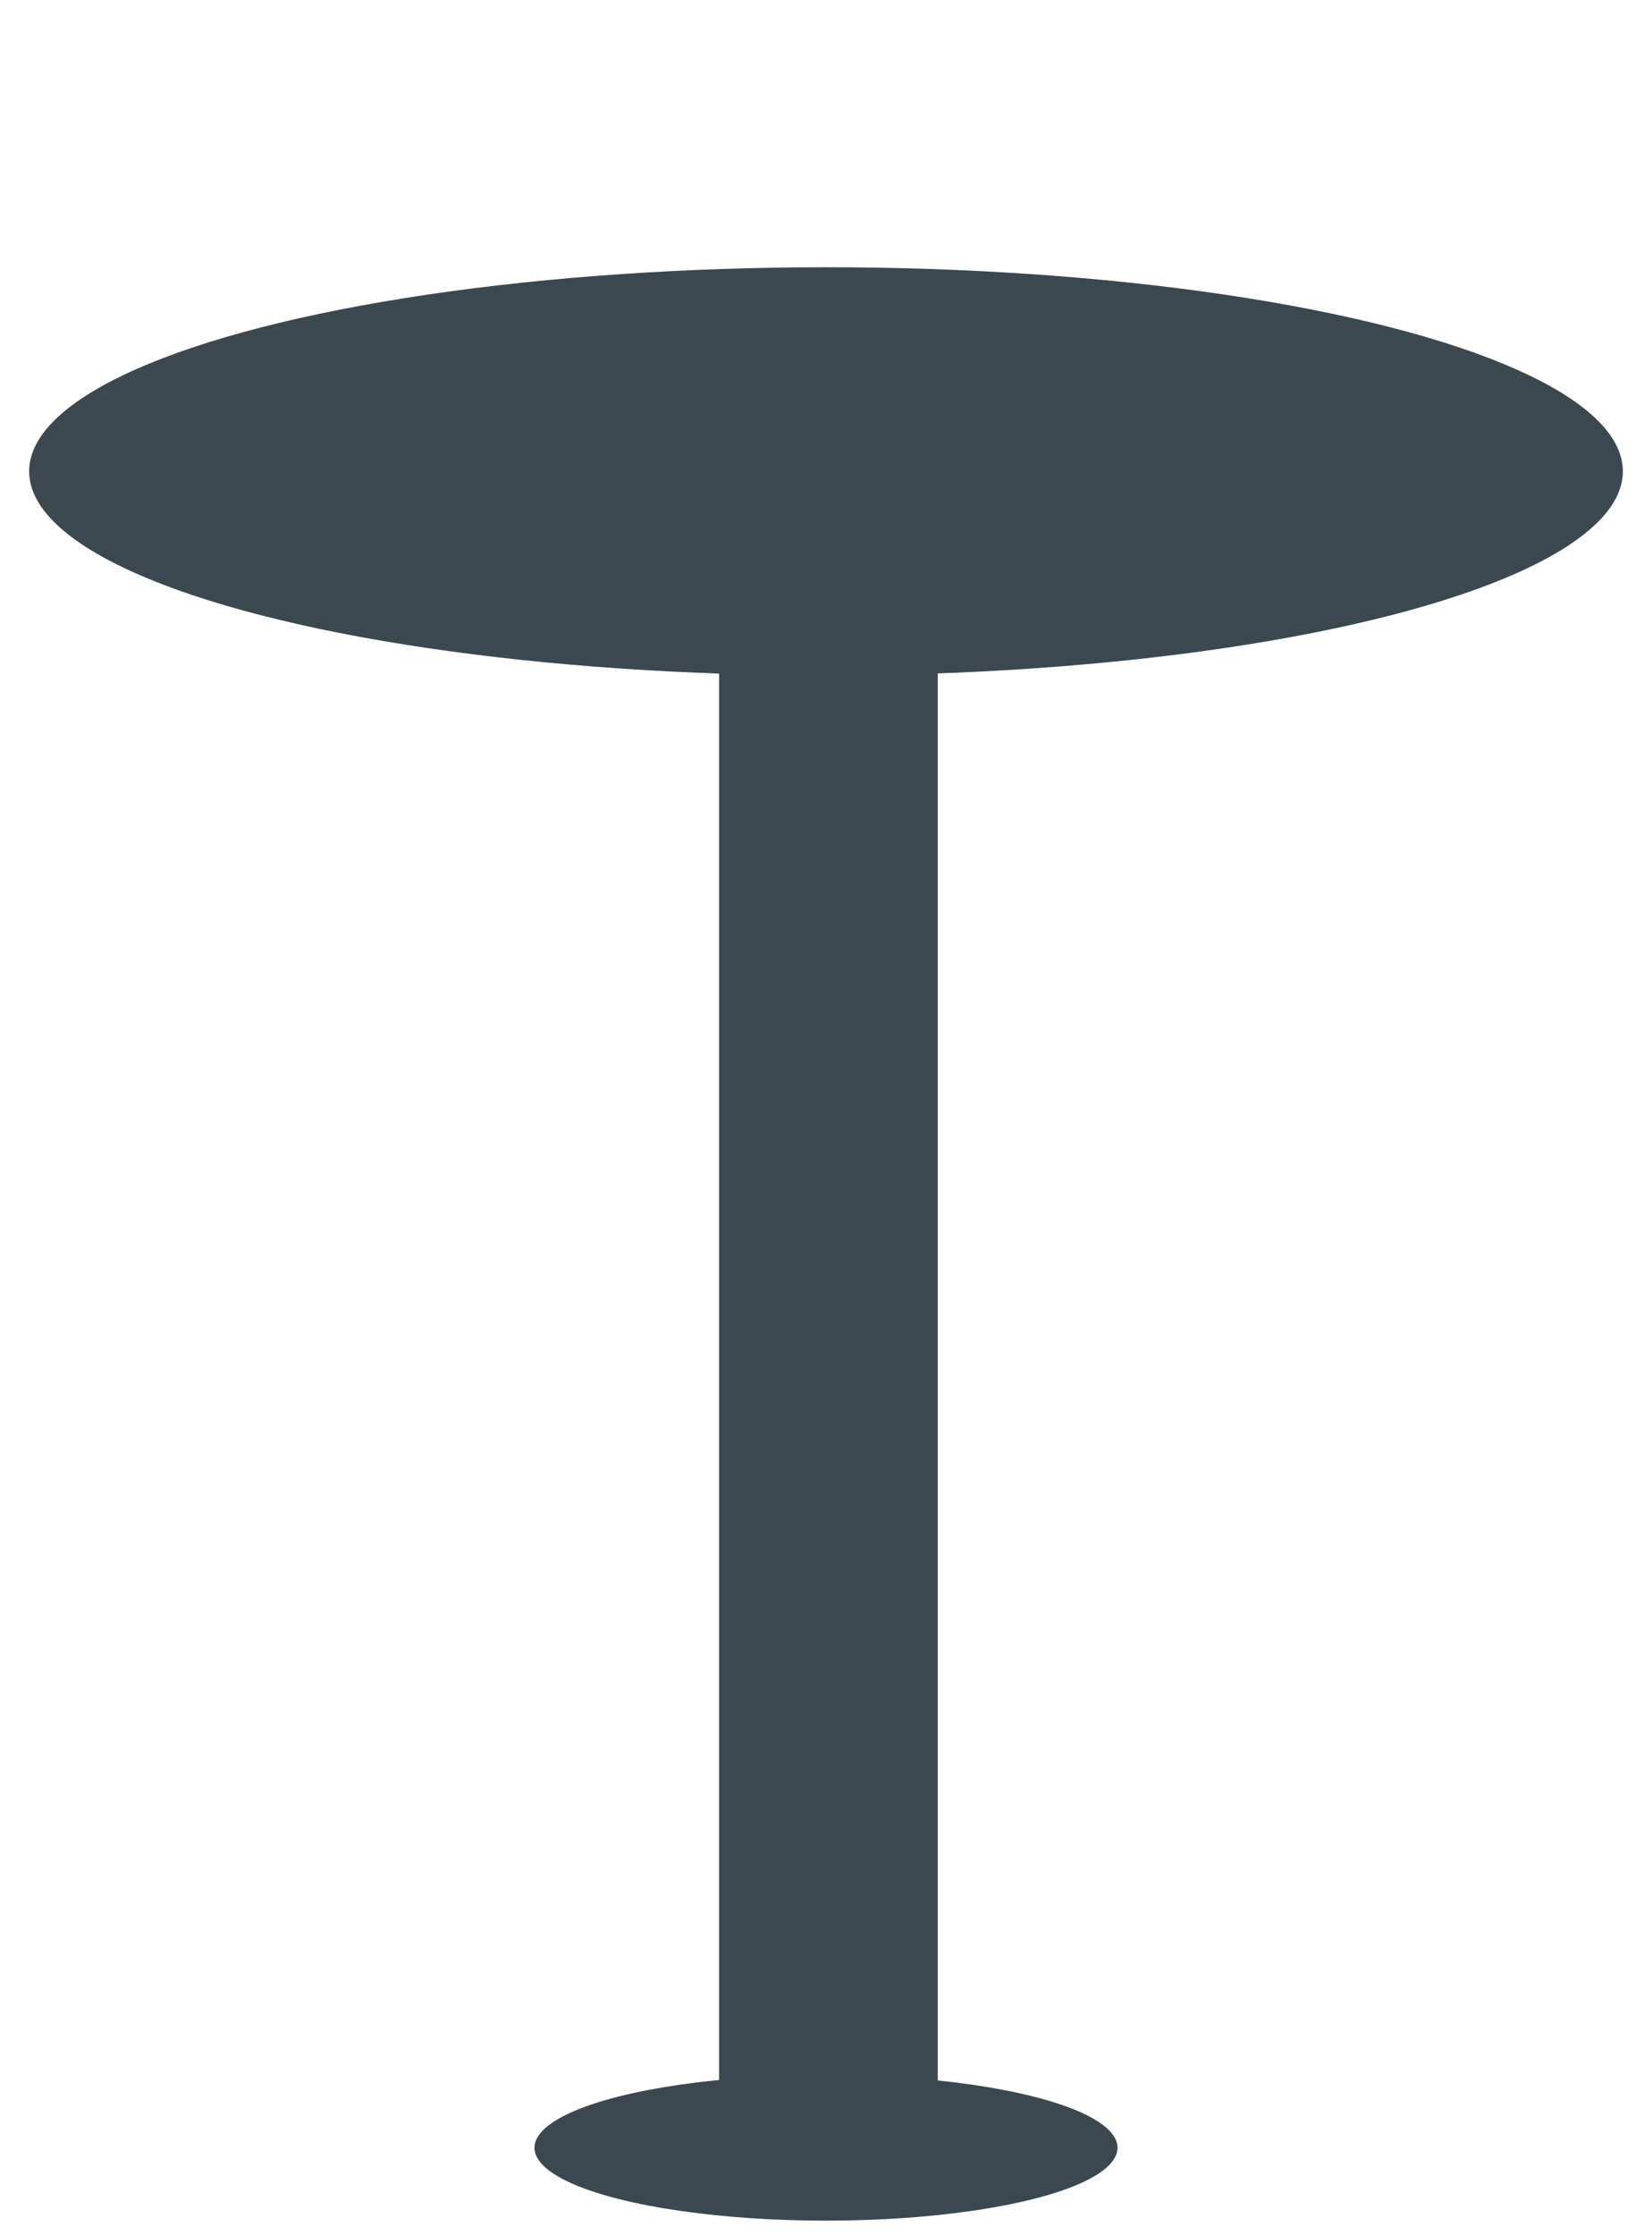 <?xml version="1.0" encoding="utf-8"?>
<!-- Generator: Adobe Illustrator 24.1.2, SVG Export Plug-In . SVG Version: 6.00 Build 0)  -->
<svg version="1.1" id="Layer_1" xmlns="http://www.w3.org/2000/svg" xmlns:xlink="http://www.w3.org/1999/xlink" x="0px" y="0px"
	 viewBox="0 0 34 46" style="enable-background:new 0 0 34 46;" xml:space="preserve">
<style type="text/css">
	.st0{fill:#3B4850;}
</style>
<g>
	<rect x="14.8" y="11.5" class="st0" width="4.5" height="32.4"/>
	<ellipse class="st0" cx="17" cy="9.7" rx="16.4" ry="4.2"/>
	<ellipse class="st0" cx="17" cy="44.2" rx="6" ry="1.5"/>
</g>
</svg>
